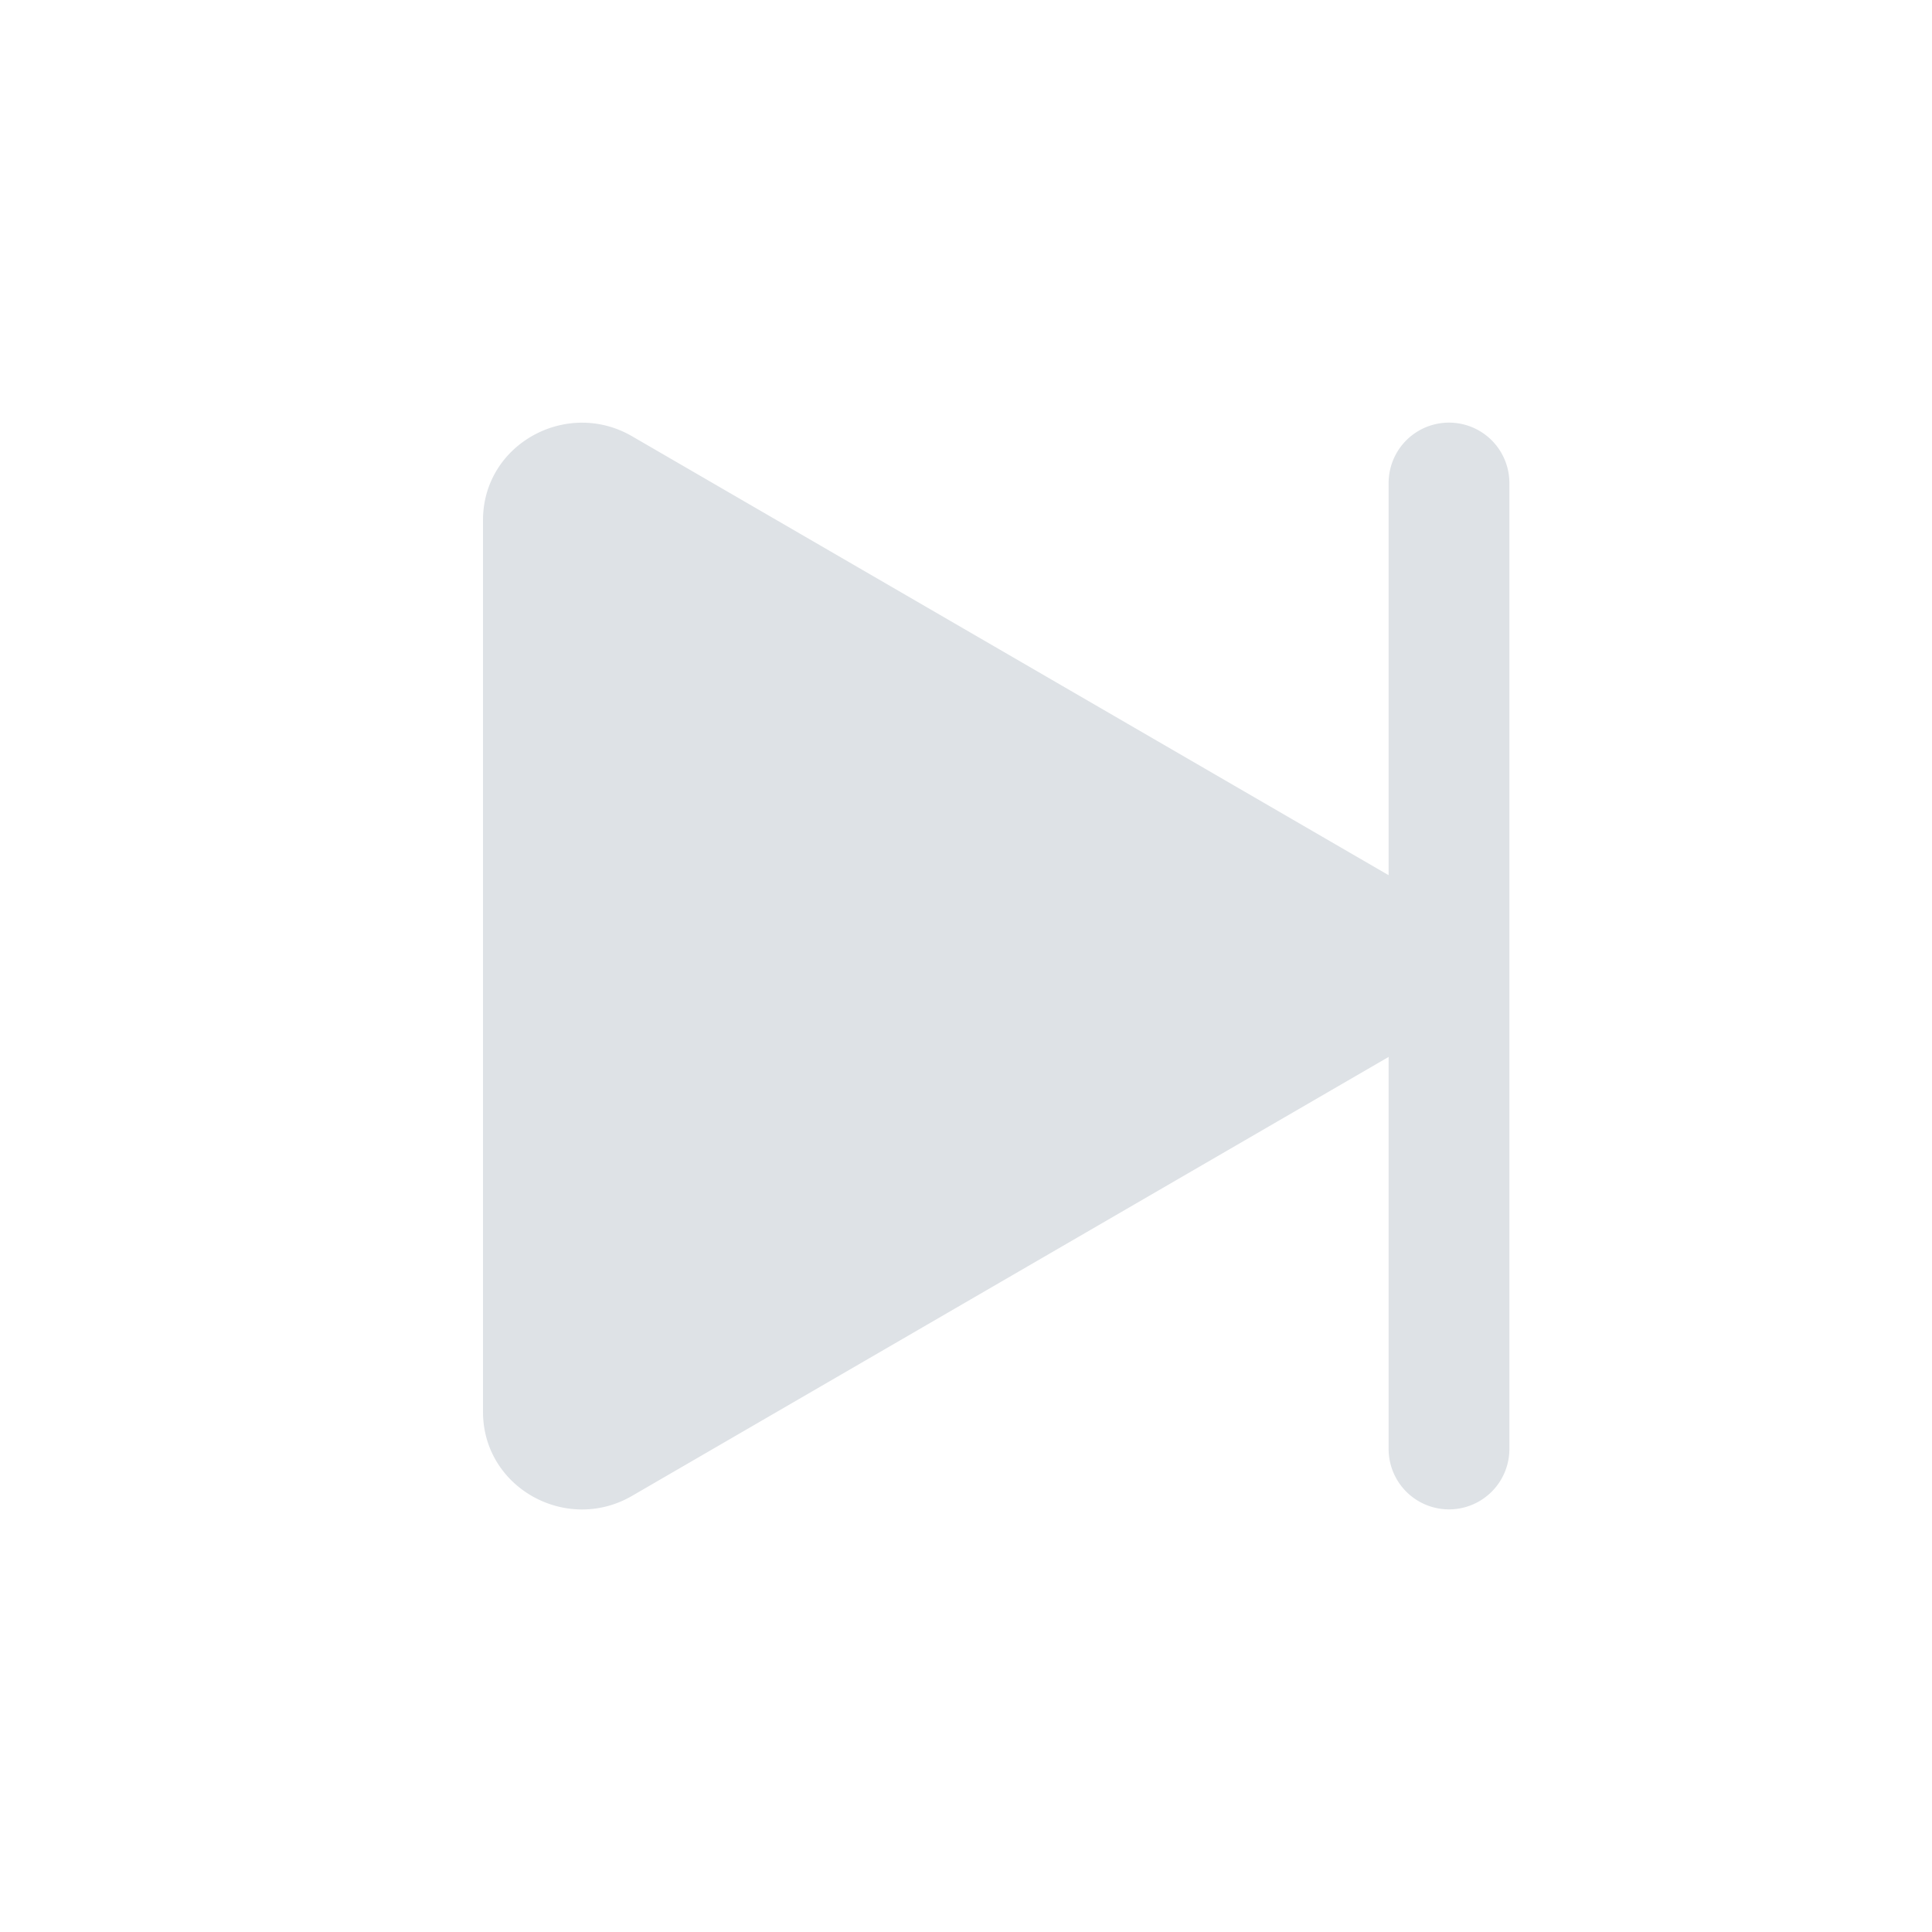<svg xmlns="http://www.w3.org/2000/svg" width="16" height="16" fill="#dee2e6" class="bi bi-skip-end-fill" viewBox="0 0 16 16">
  <path d="M12.5 4a.5.5 0 0 0-1 0v3.248L5.233 3.612C4.693 3.3 4 3.678 4 4.308v7.384c0 .63.692 1.01 1.233.697L11.5 8.753V12a.5.5 0 0 0 1 0z"/>
</svg>